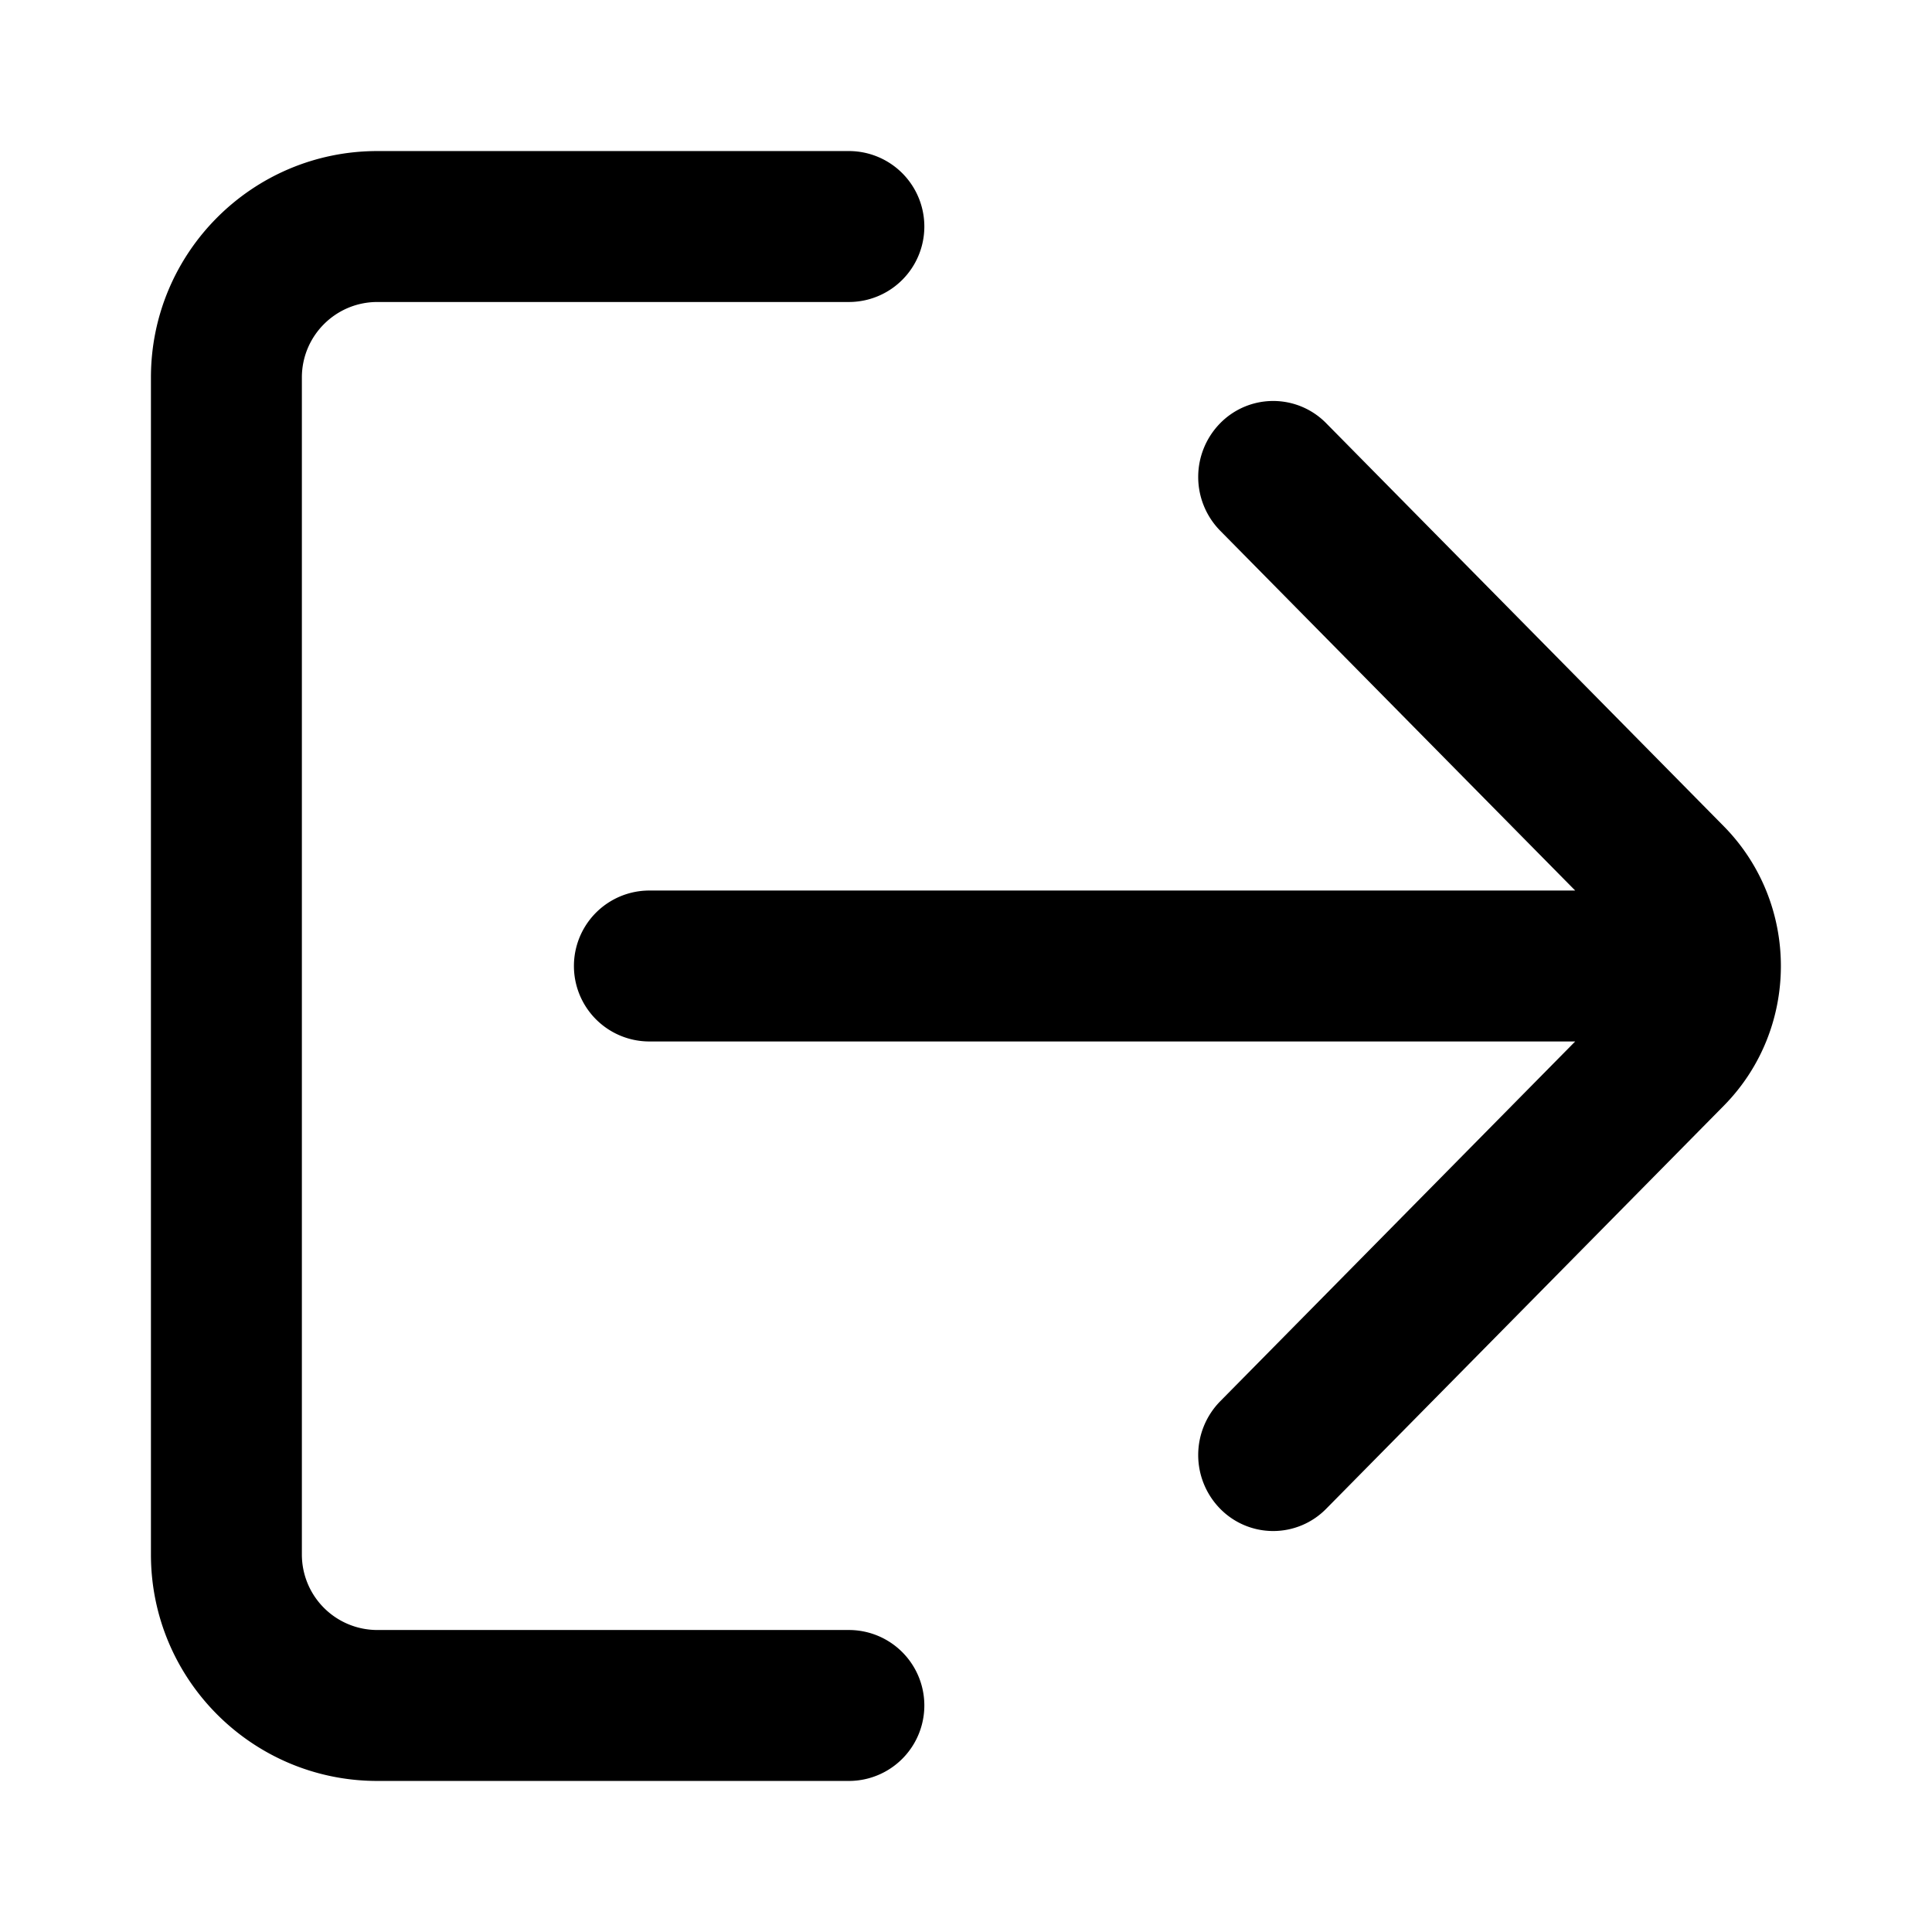 <svg xmlns="http://www.w3.org/2000/svg" width="16" height="16" fill="currentColor" viewBox="0 0 16 16">
  <path fill="#000" d="M10.105 3.505a.615.615 0 0 1 .878 0l3.293 3.338c.63.64.63 1.675 0 2.314l-3.293 3.338a.615.615 0 0 1-.878 0 .635.635 0 0 1 0-.89l2.94-2.98H5.378a.625.625 0 1 1 0-1.25h7.667l-2.94-2.98a.635.635 0 0 1 0-.89Z"/>
  <path fill="#000" d="M2.5 3.126c0-.345.28-.625.625-.625H7.03a.625.625 0 0 0 0-1.25H3.125c-1.035 0-1.875.84-1.875 1.875v9.748c0 1.035.84 1.875 1.875 1.875H7.03a.625.625 0 1 0 0-1.25H3.125a.625.625 0 0 1-.625-.625V3.126Z"/>
</svg>
